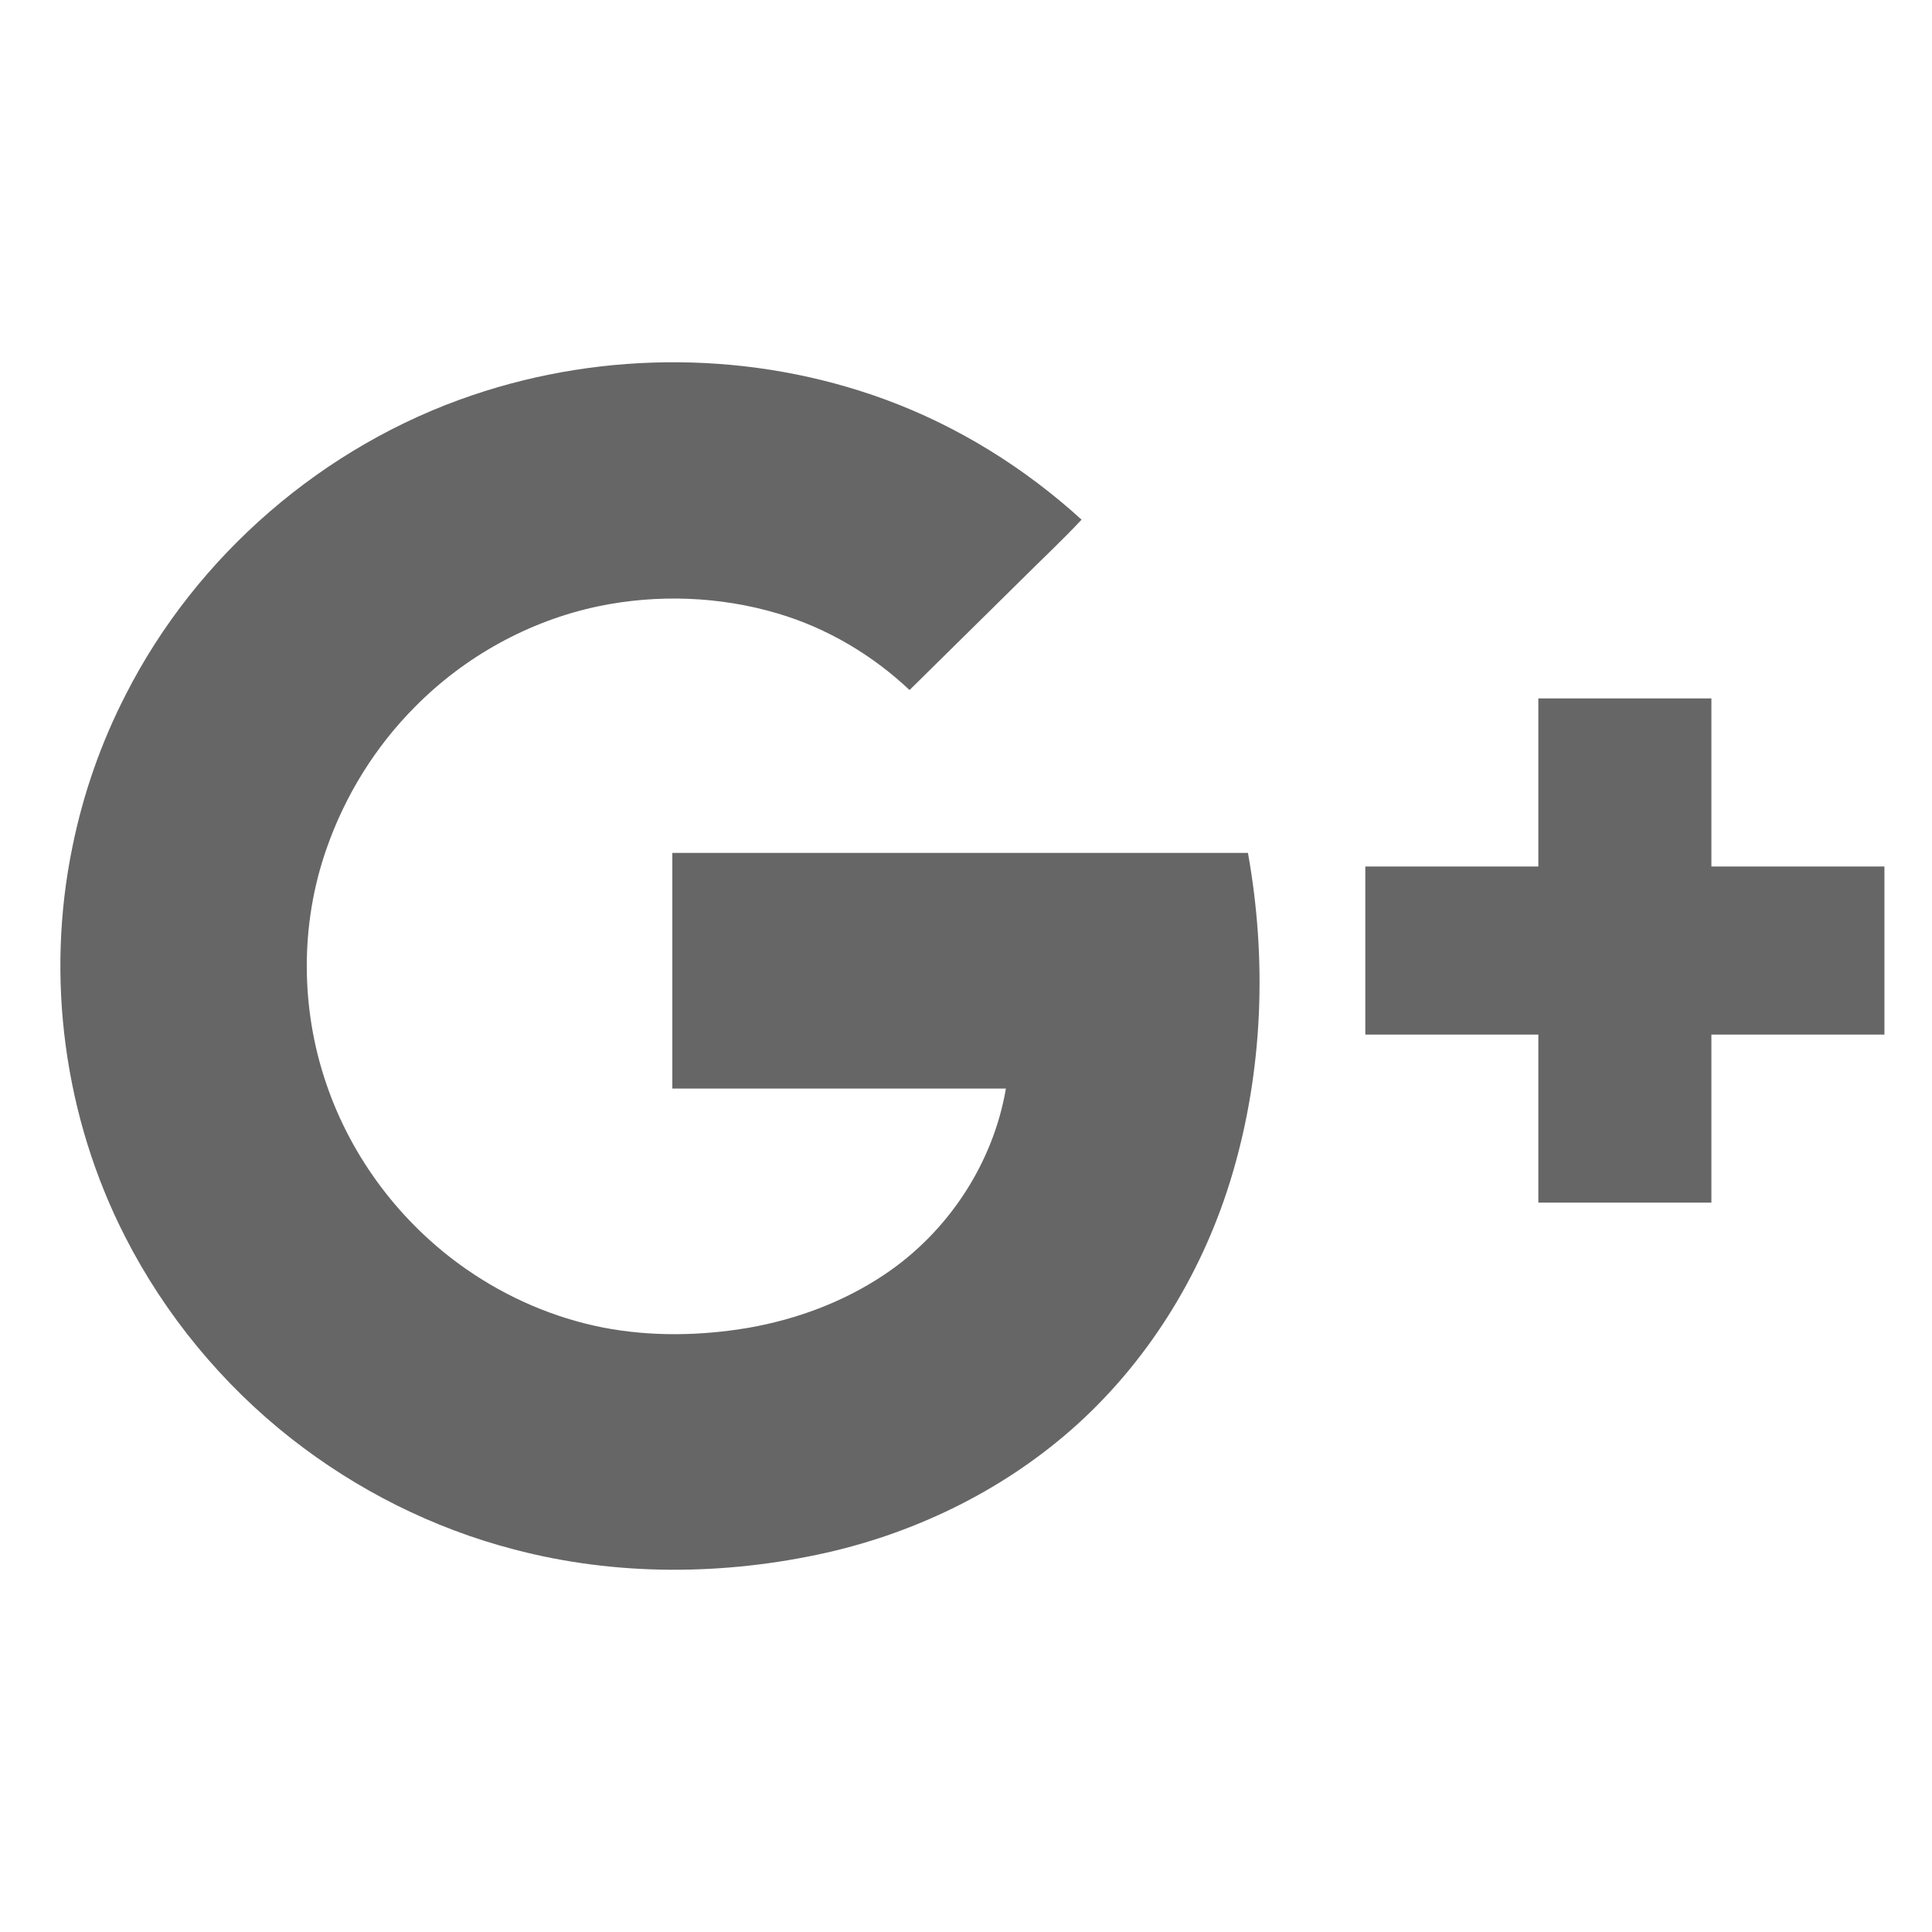 <?xml version="1.0" encoding="UTF-8"?>
<svg width="32px" height="32px" viewBox="0 0 32 32" version="1.1" xmlns="http://www.w3.org/2000/svg" xmlns:xlink="http://www.w3.org/1999/xlink">
    <!-- Generator: Sketch 41.1 (35376) - http://www.bohemiancoding.com/sketch -->
    <title>social-google-plus</title>
    <desc>Created with Sketch.</desc>
    <defs></defs>
    <g id="Átomos" stroke="none" stroke-width="1" fill="none" fill-rule="evenodd">
        <g id="Iconos" transform="translate(-78, -4428)">
            <g id="ico-social-google-plus" transform="translate(78, 4428)" fill="#666666">
                <g id="Group-7" transform="translate(1, 6)">
                    <path d="M6.824,0.546 C4.357,1.38 2.253,3.202 1.082,5.507 C0.673,6.304 0.378,7.147 0.2,8.024 C-0.248,10.195 0.062,12.512 1.076,14.491 C1.735,15.781 2.683,16.932 3.827,17.829 C4.911,18.679 6.169,19.313 7.51,19.662 C9.199,20.109 10.997,20.098 12.696,19.716 C14.232,19.367 15.687,18.641 16.848,17.588 C18.073,16.475 18.95,15.013 19.414,13.438 C19.92,11.722 19.986,9.889 19.67,8.127 L10.136,8.127 L10.136,12.03 L15.661,12.03 C15.448,13.277 14.696,14.417 13.634,15.121 C12.964,15.567 12.195,15.852 11.4,15.992 C10.605,16.127 9.777,16.142 8.982,15.987 C8.169,15.826 7.402,15.492 6.727,15.024 C5.649,14.276 4.825,13.187 4.406,11.955 C3.976,10.703 3.97,9.31 4.406,8.064 C4.712,7.182 5.213,6.37 5.877,5.704 C6.695,4.876 7.758,4.285 8.905,4.043 C9.886,3.838 10.921,3.876 11.881,4.161 C12.698,4.402 13.45,4.849 14.065,5.429 C14.686,4.816 15.307,4.203 15.928,3.592 C16.255,3.264 16.598,2.947 16.914,2.607 C15.971,1.748 14.86,1.055 13.651,0.613 C11.471,-0.185 9.02,-0.2 6.824,0.546 L6.824,0.546 Z" id="Shape-Copy-4"></path>
                    <polyline id="Shape-Copy-2" points="30.212 8.352 27.346 8.352 27.346 5.568 24.48 5.568 24.48 8.352 21.614 8.352 21.614 11.136 24.48 11.136 24.48 13.919 27.346 13.919 27.346 11.136 30.212 11.136"></polyline>
                </g>
            </g>
            <g id="Group-6" transform="translate(100, 4440)"></g>
        </g>
    </g>
</svg>